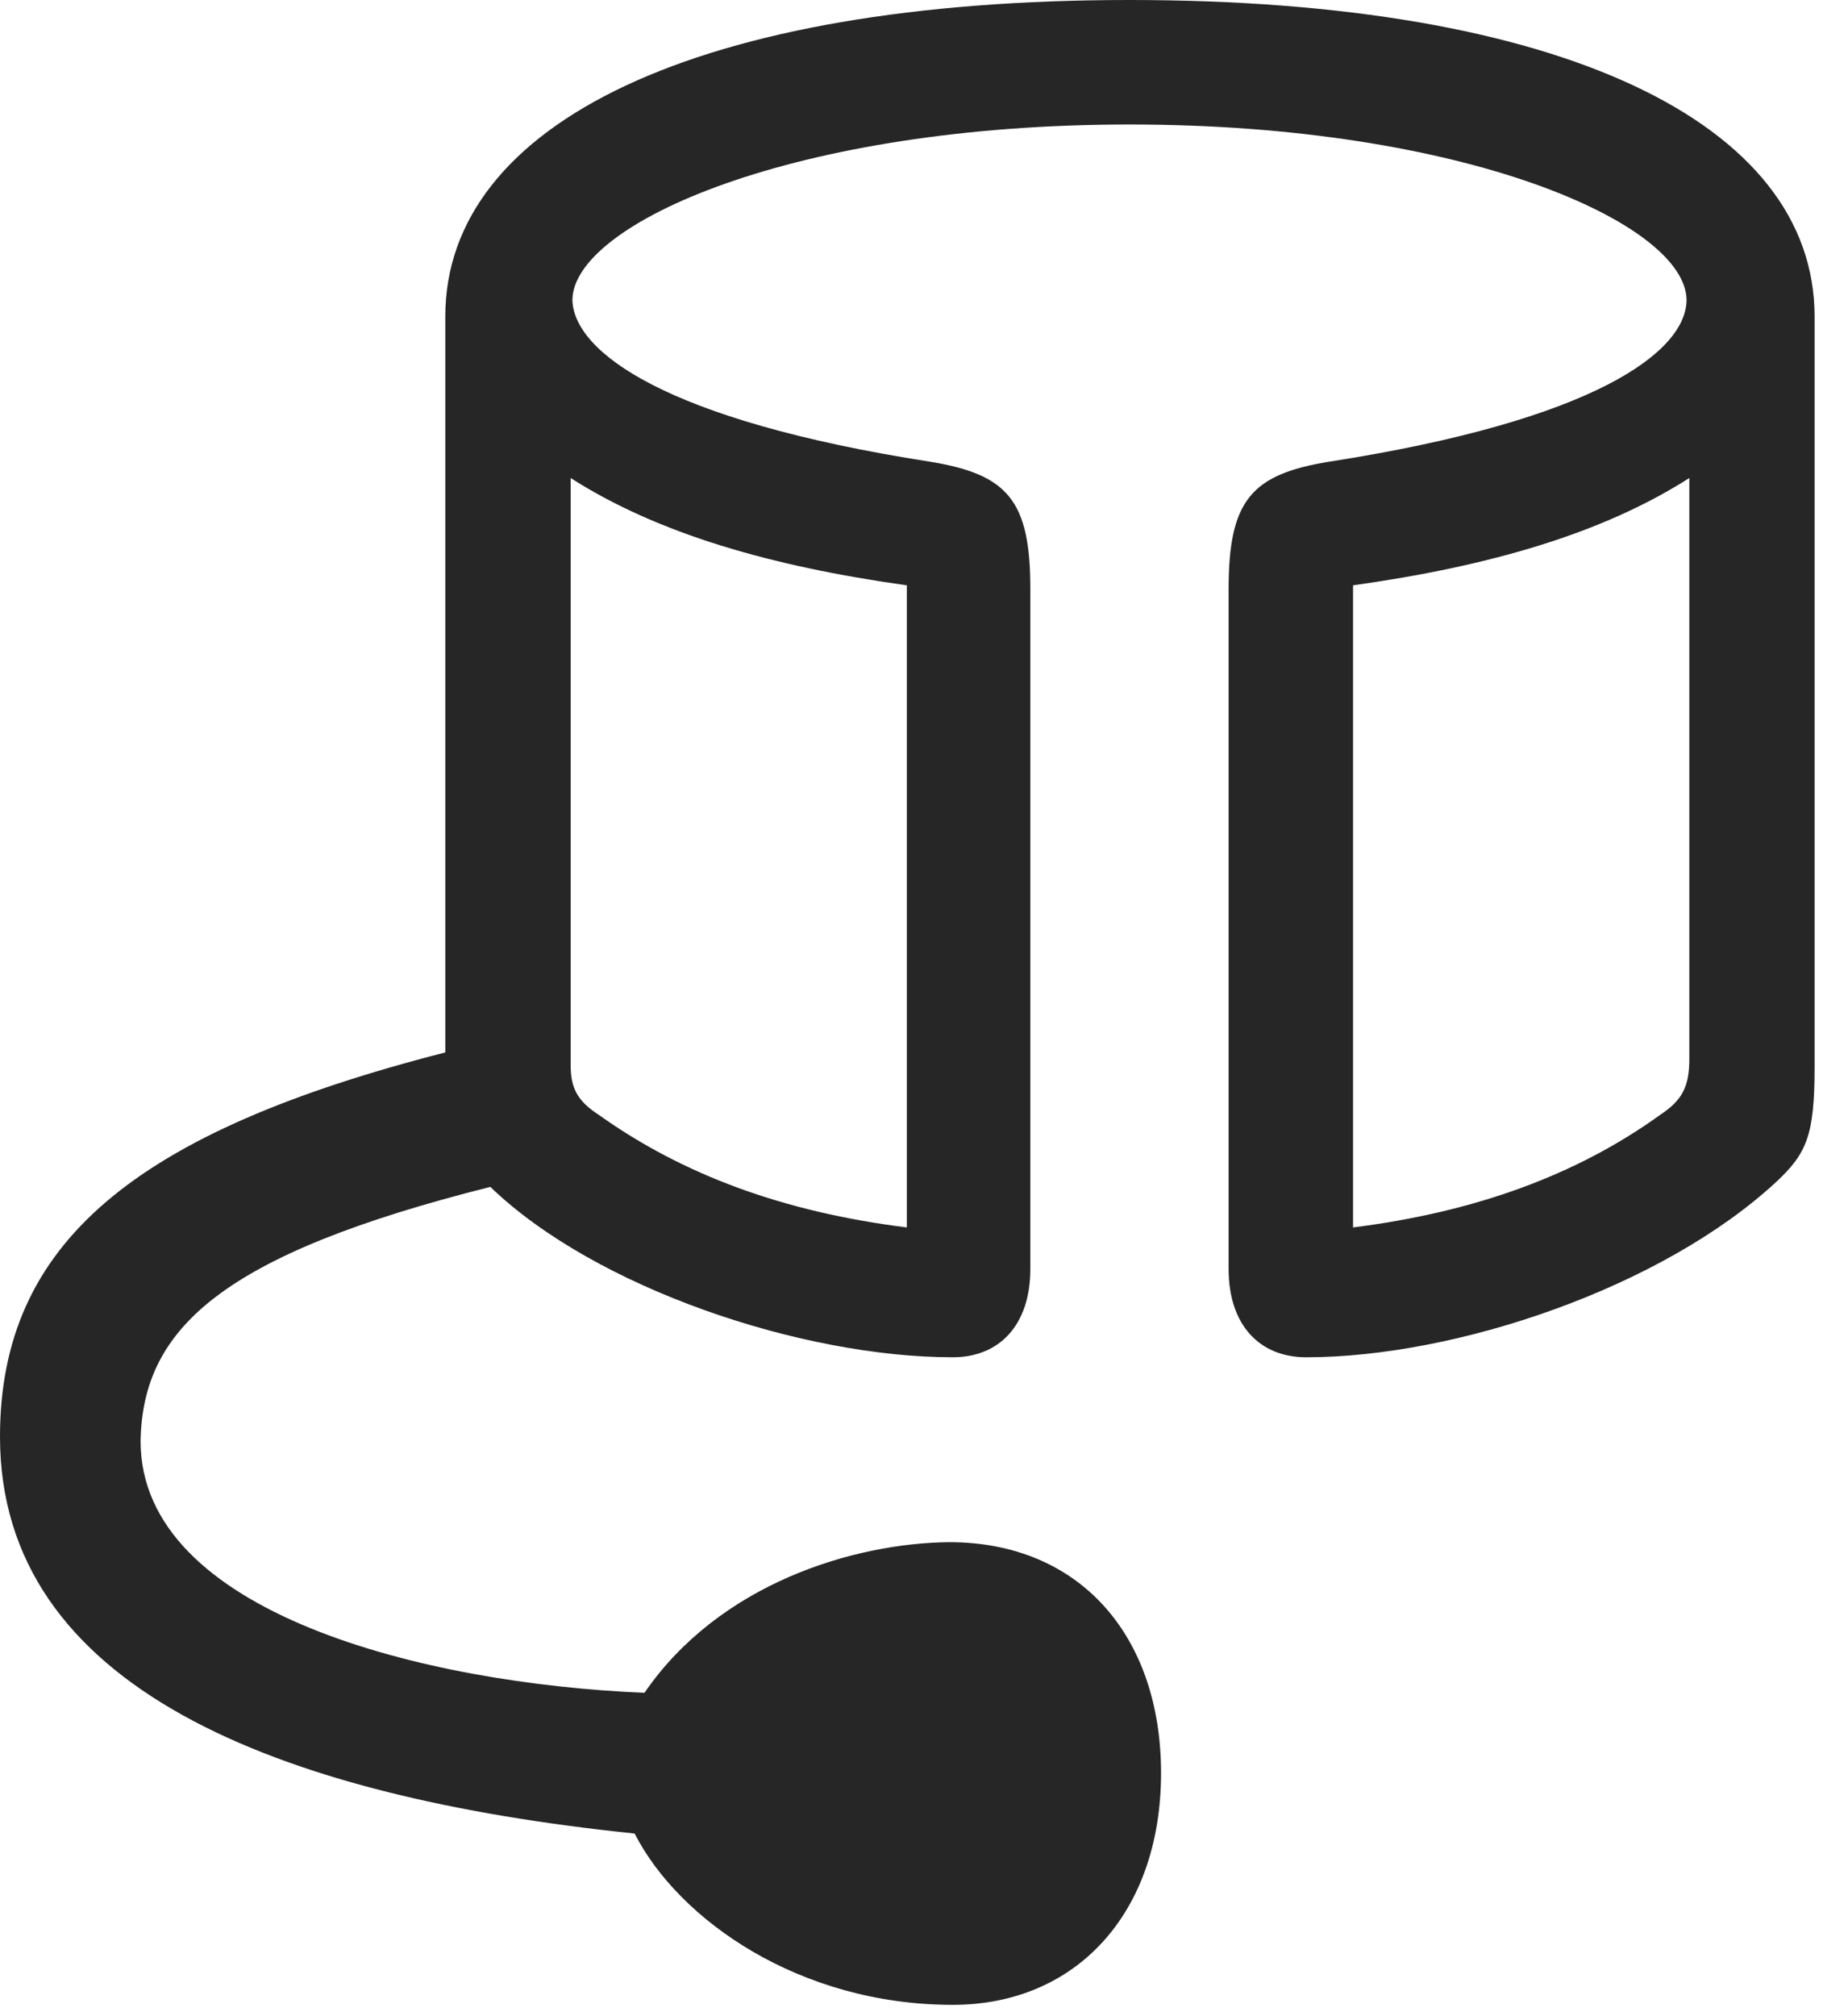 <?xml version="1.0" encoding="UTF-8"?>
<!--Generator: Apple Native CoreSVG 341-->
<!DOCTYPE svg
PUBLIC "-//W3C//DTD SVG 1.1//EN"
       "http://www.w3.org/Graphics/SVG/1.1/DTD/svg11.dtd">
<svg version="1.1" xmlns="http://www.w3.org/2000/svg" xmlns:xlink="http://www.w3.org/1999/xlink" viewBox="0 0 20.02 21.826">
 <g>
  <rect height="21.826" opacity="0" width="20.02" x="0" y="0"/>
  <path d="M10.322 21.709C11.66 21.709 12.578 20.713 12.578 19.199C12.578 17.715 11.699 16.699 10.283 16.699C9.248 16.709 7.793 17.148 6.982 18.33C4.609 18.232 1.523 17.471 1.523 15.605C1.543 14.385 2.402 13.584 5.312 12.852C6.445 13.945 8.682 14.697 10.322 14.697C10.82 14.697 11.162 14.355 11.162 13.74L11.162 6.377C11.162 5.42 10.918 5.137 10.078 5C7.197 4.551 6.221 3.809 6.201 3.252C6.201 2.422 8.604 1.348 12.236 1.348C15.869 1.348 18.271 2.422 18.271 3.252C18.262 3.809 17.285 4.551 14.395 5C13.555 5.137 13.31 5.42 13.31 6.377L13.31 13.74C13.31 14.355 13.652 14.697 14.15 14.697C15.771 14.697 18.008 13.945 19.248 12.793C19.57 12.49 19.658 12.295 19.658 11.562L19.658 3.428C19.658 1.328 16.904 0 12.236 0C7.568 0 4.824 1.328 4.824 3.428L4.824 11.396C1.465 12.256 0 13.457 0 15.557C0 18.271 2.988 19.453 6.875 19.854C7.354 20.791 8.662 21.709 10.322 21.709ZM9.824 13.291C8.496 13.125 7.402 12.725 6.484 12.07C6.26 11.924 6.182 11.787 6.182 11.533L6.182 5.176C7.129 5.781 8.359 6.133 9.824 6.338ZM14.658 13.291L14.658 6.338C16.123 6.133 17.354 5.781 18.301 5.176L18.301 11.465C18.301 11.768 18.223 11.914 17.988 12.07C17.08 12.725 15.977 13.125 14.658 13.291Z" fill="black" fill-opacity="0.85"/>
 </g>
</svg>
